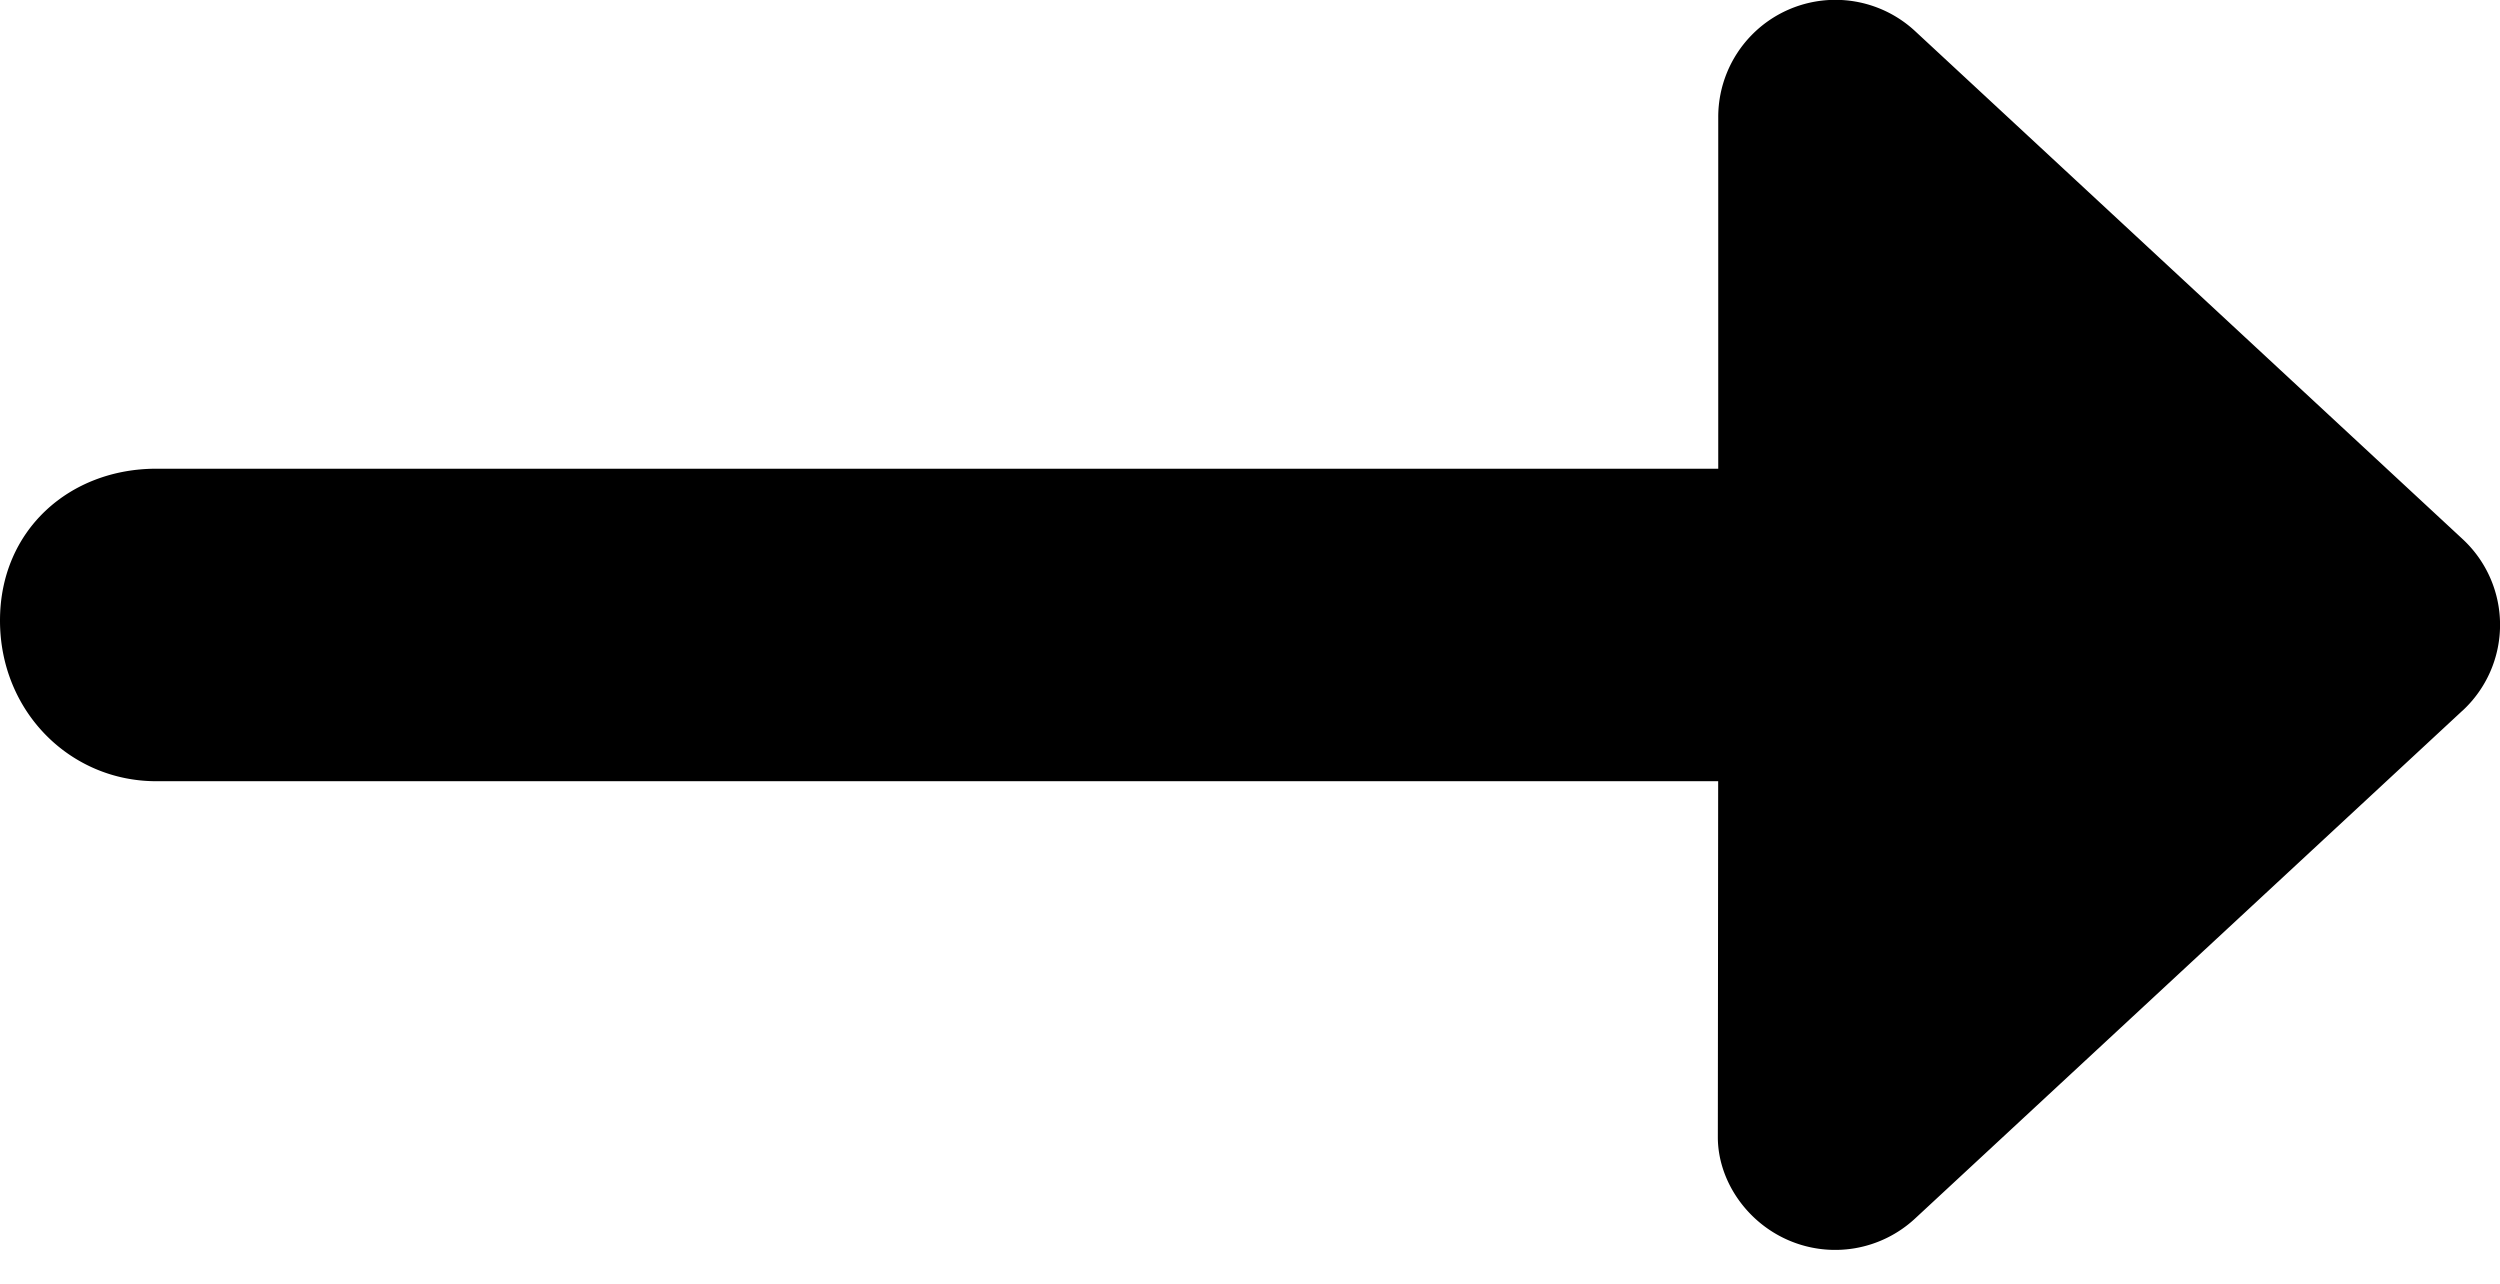 <svg width="37" height="19" class="icon" xmlns="http://www.w3.org/2000/svg"><path d="m36.441 10.521-8.1 7.515a1.738 1.738 0 0 1-1.875.318c-.633-.275-1.042-.9-1.042-1.524l.005-5.268H2.312C1.035 11.562 0 10.528 0 9.184s1.035-2.247 2.312-2.247H25.43V1.734A1.734 1.734 0 0 1 28.346.463l8.1 7.515a1.73 1.73 0 0 1-.004 2.543h-.001Z" fill="#000" fill-rule="nonzero"/></svg>
